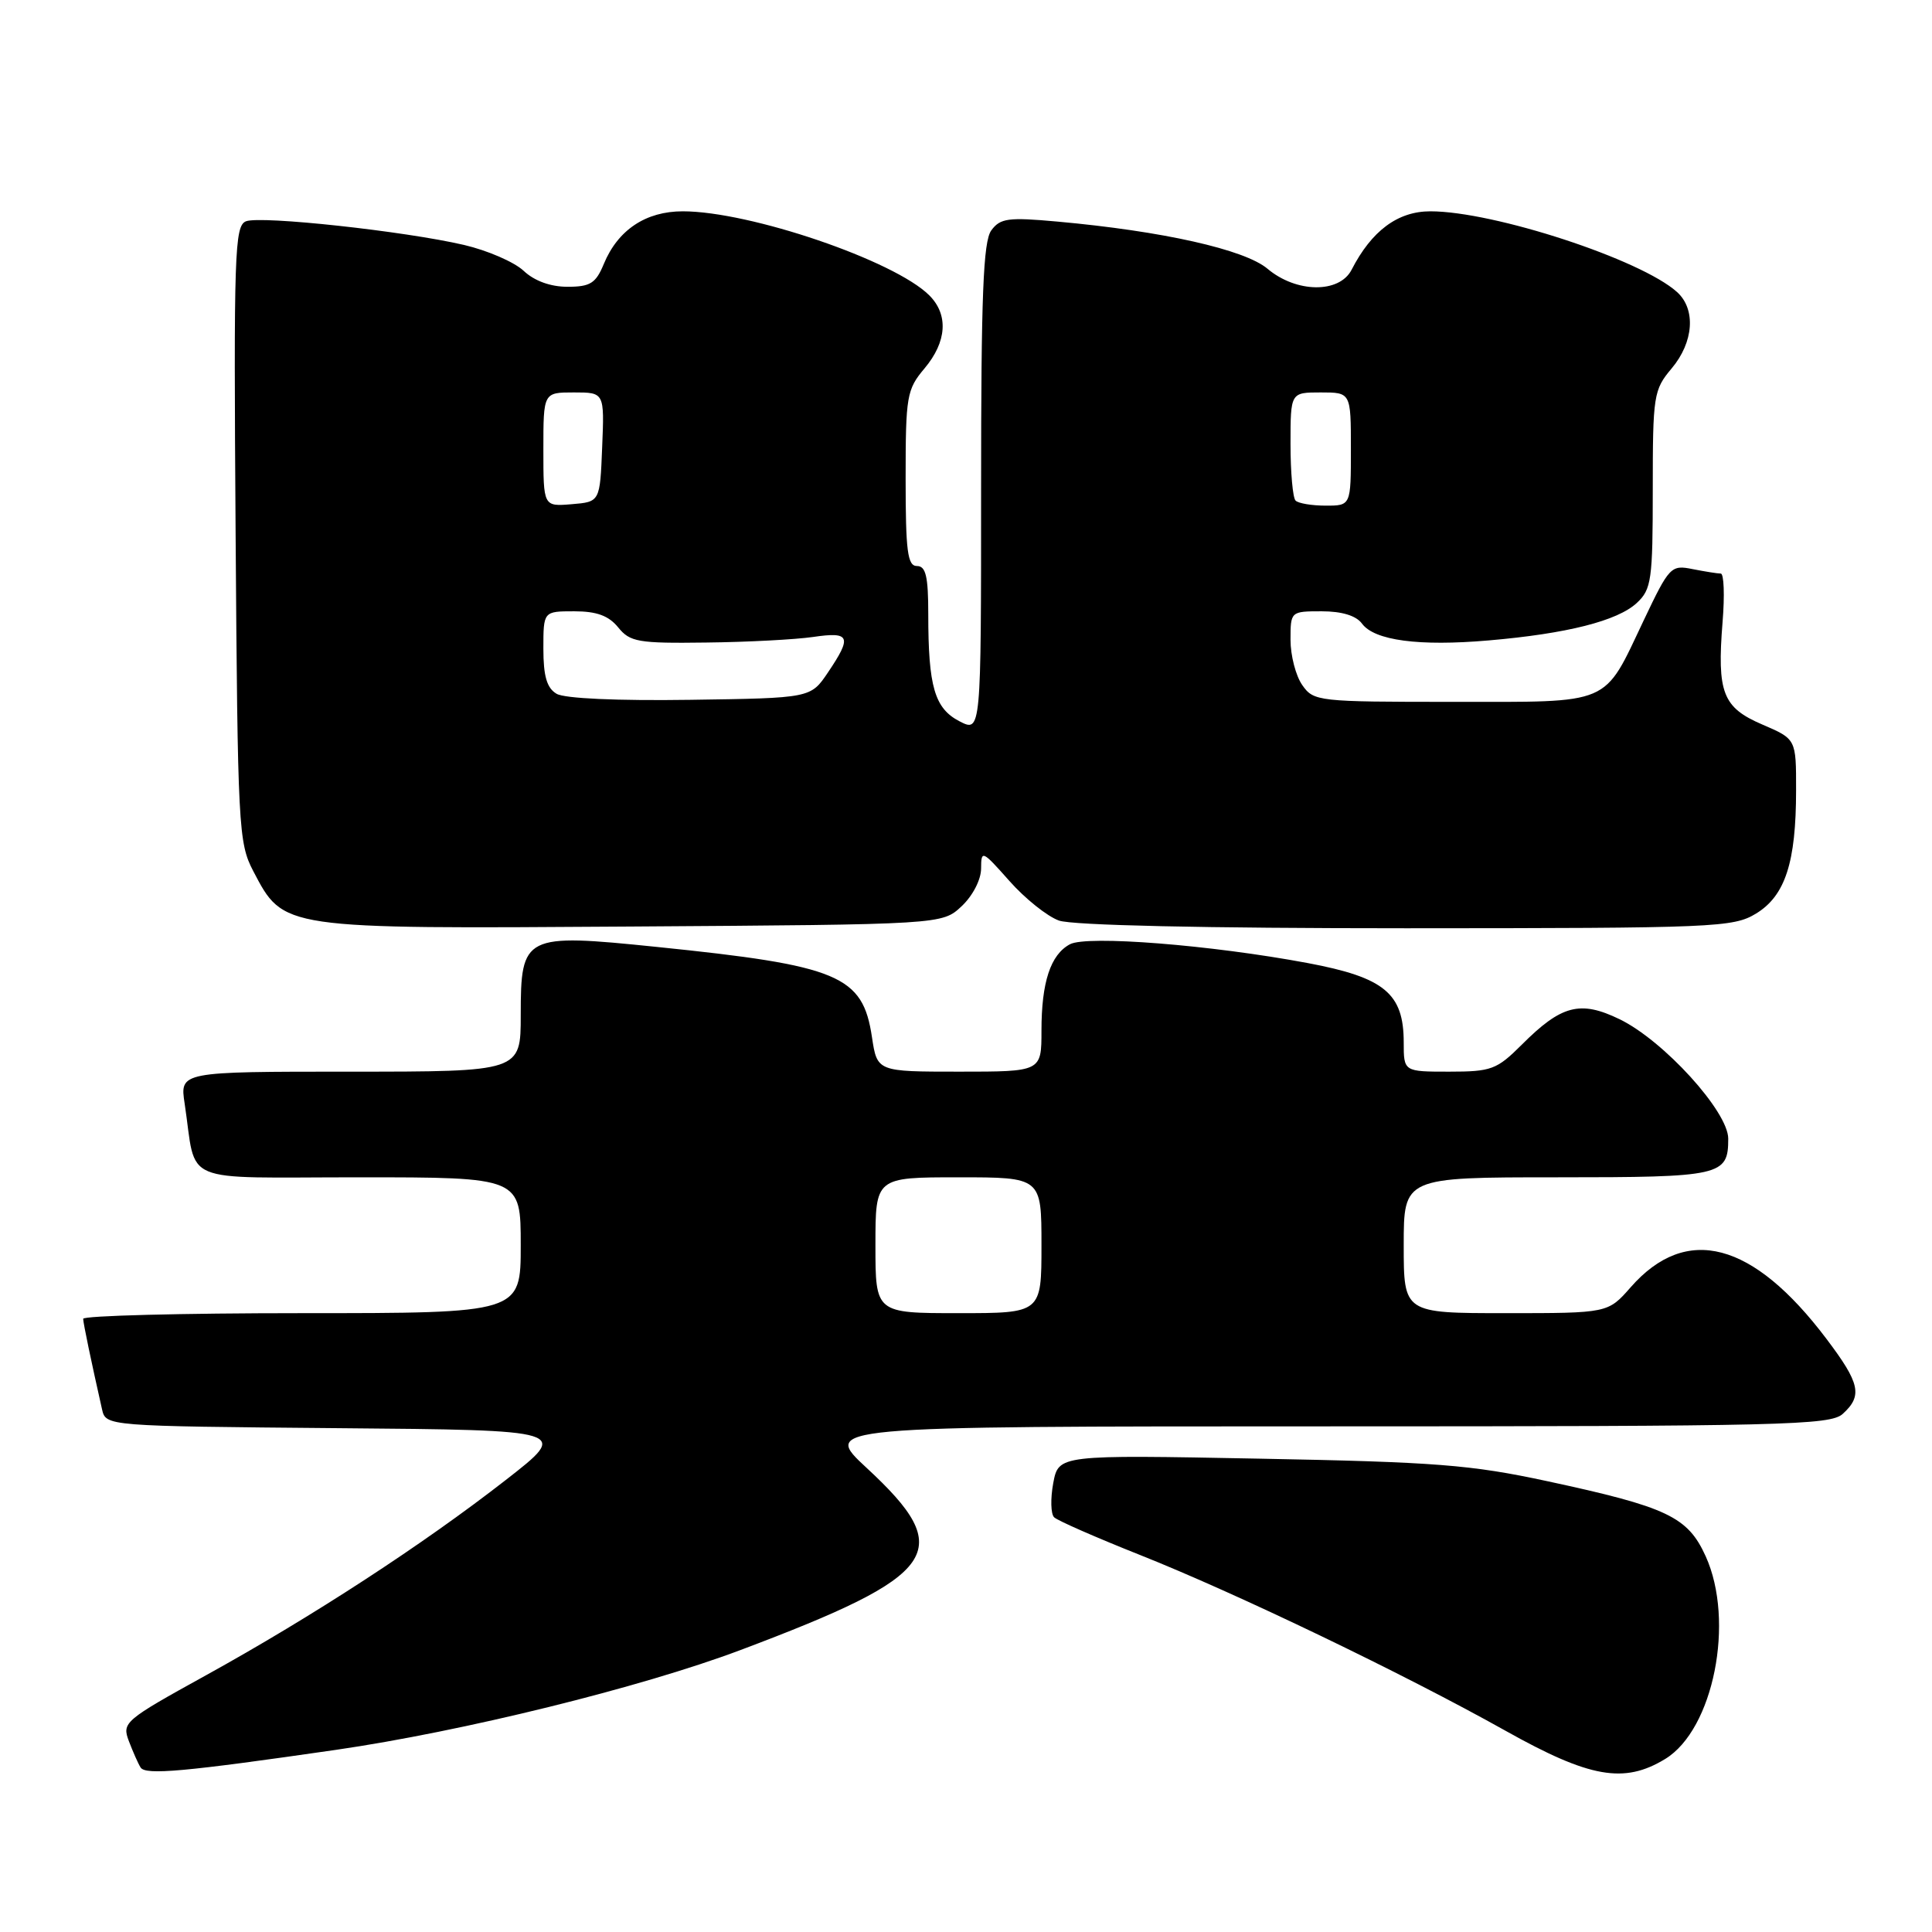 <?xml version="1.0" encoding="UTF-8" standalone="no"?>
<!DOCTYPE svg PUBLIC "-//W3C//DTD SVG 1.1//EN" "http://www.w3.org/Graphics/SVG/1.1/DTD/svg11.dtd" >
<svg xmlns="http://www.w3.org/2000/svg" xmlns:xlink="http://www.w3.org/1999/xlink" version="1.1" viewBox="0 0 256 256">
 <g >
 <path fill="currentColor"
d=" M 44.48 231.87 C 61.25 229.44 84.93 223.60 98.09 218.65 C 124.62 208.66 126.77 205.56 114.84 194.51 C 108.89 189.00 108.89 189.00 175.61 189.00 C 236.30 189.00 242.51 188.85 244.17 187.35 C 246.83 184.94 246.47 183.30 242.01 177.40 C 232.27 164.50 223.45 162.17 216.08 170.56 C 213.06 174.00 213.06 174.00 199.53 174.00 C 186.00 174.00 186.00 174.00 186.00 165.00 C 186.00 156.00 186.00 156.00 206.30 156.00 C 228.11 156.00 229.00 155.80 229.00 150.88 C 229.00 147.29 220.43 137.87 214.60 135.05 C 209.38 132.52 206.89 133.17 201.63 138.44 C 198.33 141.73 197.61 142.00 192.03 142.00 C 186.00 142.00 186.00 142.00 186.00 138.13 C 186.00 131.63 183.45 129.52 173.28 127.61 C 160.46 125.21 144.03 123.91 141.77 125.12 C 139.20 126.50 138.00 130.14 138.00 136.57 C 138.00 142.00 138.00 142.00 127.11 142.00 C 116.23 142.00 116.23 142.00 115.54 137.43 C 114.32 129.25 111.18 127.94 87.01 125.47 C 69.43 123.67 69.00 123.88 69.00 134.52 C 69.00 142.00 69.00 142.00 46.41 142.00 C 23.82 142.00 23.82 142.00 24.47 146.25 C 26.11 157.13 23.44 156.00 47.58 156.00 C 69.00 156.00 69.00 156.00 69.00 165.00 C 69.00 174.00 69.00 174.00 40.00 174.00 C 24.05 174.00 11.01 174.34 11.02 174.75 C 11.05 175.42 12.08 180.36 13.52 186.74 C 14.03 188.97 14.03 188.97 44.77 189.24 C 75.50 189.50 75.50 189.50 67.00 196.12 C 56.05 204.65 41.41 214.19 27.30 221.98 C 16.45 227.97 16.14 228.24 17.08 230.72 C 17.62 232.13 18.31 233.70 18.63 234.20 C 19.27 235.24 24.41 234.77 44.48 231.87 Z  M 220.65 233.07 C 227.05 229.17 229.91 214.81 226.01 206.21 C 223.63 200.97 220.94 199.69 205.00 196.26 C 194.91 194.09 190.24 193.72 166.88 193.28 C 140.27 192.77 140.27 192.77 139.56 196.52 C 139.18 198.58 139.23 200.62 139.68 201.05 C 140.13 201.49 145.22 203.72 151.00 206.02 C 163.75 211.08 185.94 221.75 199.50 229.34 C 210.65 235.59 215.21 236.39 220.65 233.07 Z  M 127.42 120.08 C 128.90 118.69 130.00 116.55 130.00 115.08 C 130.01 112.60 130.15 112.67 133.75 116.73 C 135.81 119.06 138.77 121.43 140.32 121.98 C 142.06 122.61 159.58 123.00 186.32 123.00 C 227.32 122.99 229.66 122.89 232.69 121.05 C 236.55 118.69 237.99 114.28 237.99 104.71 C 238.00 97.93 238.00 97.93 233.53 96.01 C 228.26 93.75 227.50 91.80 228.25 82.41 C 228.54 78.89 228.43 76.00 228.01 76.00 C 227.59 76.00 225.91 75.73 224.28 75.41 C 221.42 74.83 221.19 75.07 217.81 82.18 C 212.39 93.59 213.78 93.00 192.49 93.00 C 174.63 93.00 174.07 92.94 172.56 90.78 C 171.70 89.56 171.00 86.86 171.00 84.78 C 171.00 81.02 171.02 81.00 175.14 81.00 C 177.81 81.00 179.70 81.58 180.47 82.63 C 182.11 84.87 188.02 85.66 197.25 84.86 C 207.62 83.97 214.33 82.27 216.89 79.89 C 218.83 78.08 219.00 76.86 219.00 64.86 C 219.00 52.38 219.11 51.66 221.50 48.82 C 224.43 45.34 224.74 40.98 222.22 38.70 C 217.45 34.38 197.95 28.00 189.53 28.00 C 185.21 28.00 181.75 30.57 179.09 35.75 C 177.47 38.89 171.77 38.83 167.95 35.61 C 164.92 33.06 154.05 30.62 140.10 29.36 C 133.60 28.77 132.54 28.91 131.35 30.53 C 130.28 32.00 130.00 39.13 130.00 64.72 C 130.00 97.05 130.00 97.05 127.13 95.57 C 123.84 93.86 123.00 90.99 123.00 81.38 C 123.00 76.38 122.68 75.00 121.50 75.00 C 120.25 75.00 120.00 73.04 120.00 63.39 C 120.00 52.47 120.15 51.61 122.50 48.82 C 125.47 45.29 125.70 41.70 123.14 39.14 C 118.53 34.53 99.38 28.00 90.47 28.00 C 85.57 28.00 81.88 30.46 80.01 34.97 C 78.95 37.54 78.22 38.00 75.19 38.00 C 72.94 38.00 70.80 37.22 69.38 35.88 C 68.14 34.72 64.59 33.18 61.50 32.46 C 53.60 30.62 34.59 28.56 32.60 29.32 C 31.08 29.91 30.96 33.47 31.22 70.73 C 31.49 109.60 31.60 111.68 33.55 115.41 C 37.61 123.15 37.15 123.08 83.67 122.77 C 124.84 122.50 124.84 122.50 127.42 120.08 Z  M 116.00 165.00 C 116.00 156.00 116.00 156.00 127.00 156.00 C 138.00 156.00 138.00 156.00 138.00 165.00 C 138.00 174.00 138.00 174.00 127.00 174.00 C 116.00 174.00 116.00 174.00 116.00 165.00 Z  M 73.75 91.93 C 72.46 91.17 72.00 89.60 72.00 85.95 C 72.00 81.00 72.00 81.00 76.09 81.00 C 79.06 81.00 80.65 81.58 81.91 83.13 C 83.48 85.07 84.55 85.26 93.57 85.14 C 99.03 85.08 105.41 84.74 107.75 84.40 C 112.65 83.68 112.93 84.33 109.71 89.10 C 107.42 92.50 107.42 92.50 91.46 92.73 C 81.84 92.87 74.80 92.56 73.75 91.93 Z  M 72.00 59.56 C 72.00 52.00 72.00 52.00 76.04 52.00 C 80.09 52.00 80.09 52.00 79.79 59.25 C 79.50 66.50 79.50 66.50 75.75 66.81 C 72.00 67.12 72.00 67.12 72.00 59.56 Z  M 171.67 66.33 C 171.30 65.97 171.00 62.59 171.00 58.83 C 171.00 52.00 171.00 52.00 175.00 52.00 C 179.00 52.00 179.00 52.00 179.00 59.50 C 179.00 67.00 179.00 67.00 175.67 67.00 C 173.83 67.00 172.03 66.70 171.67 66.33 Z "/>
</g>
</svg>